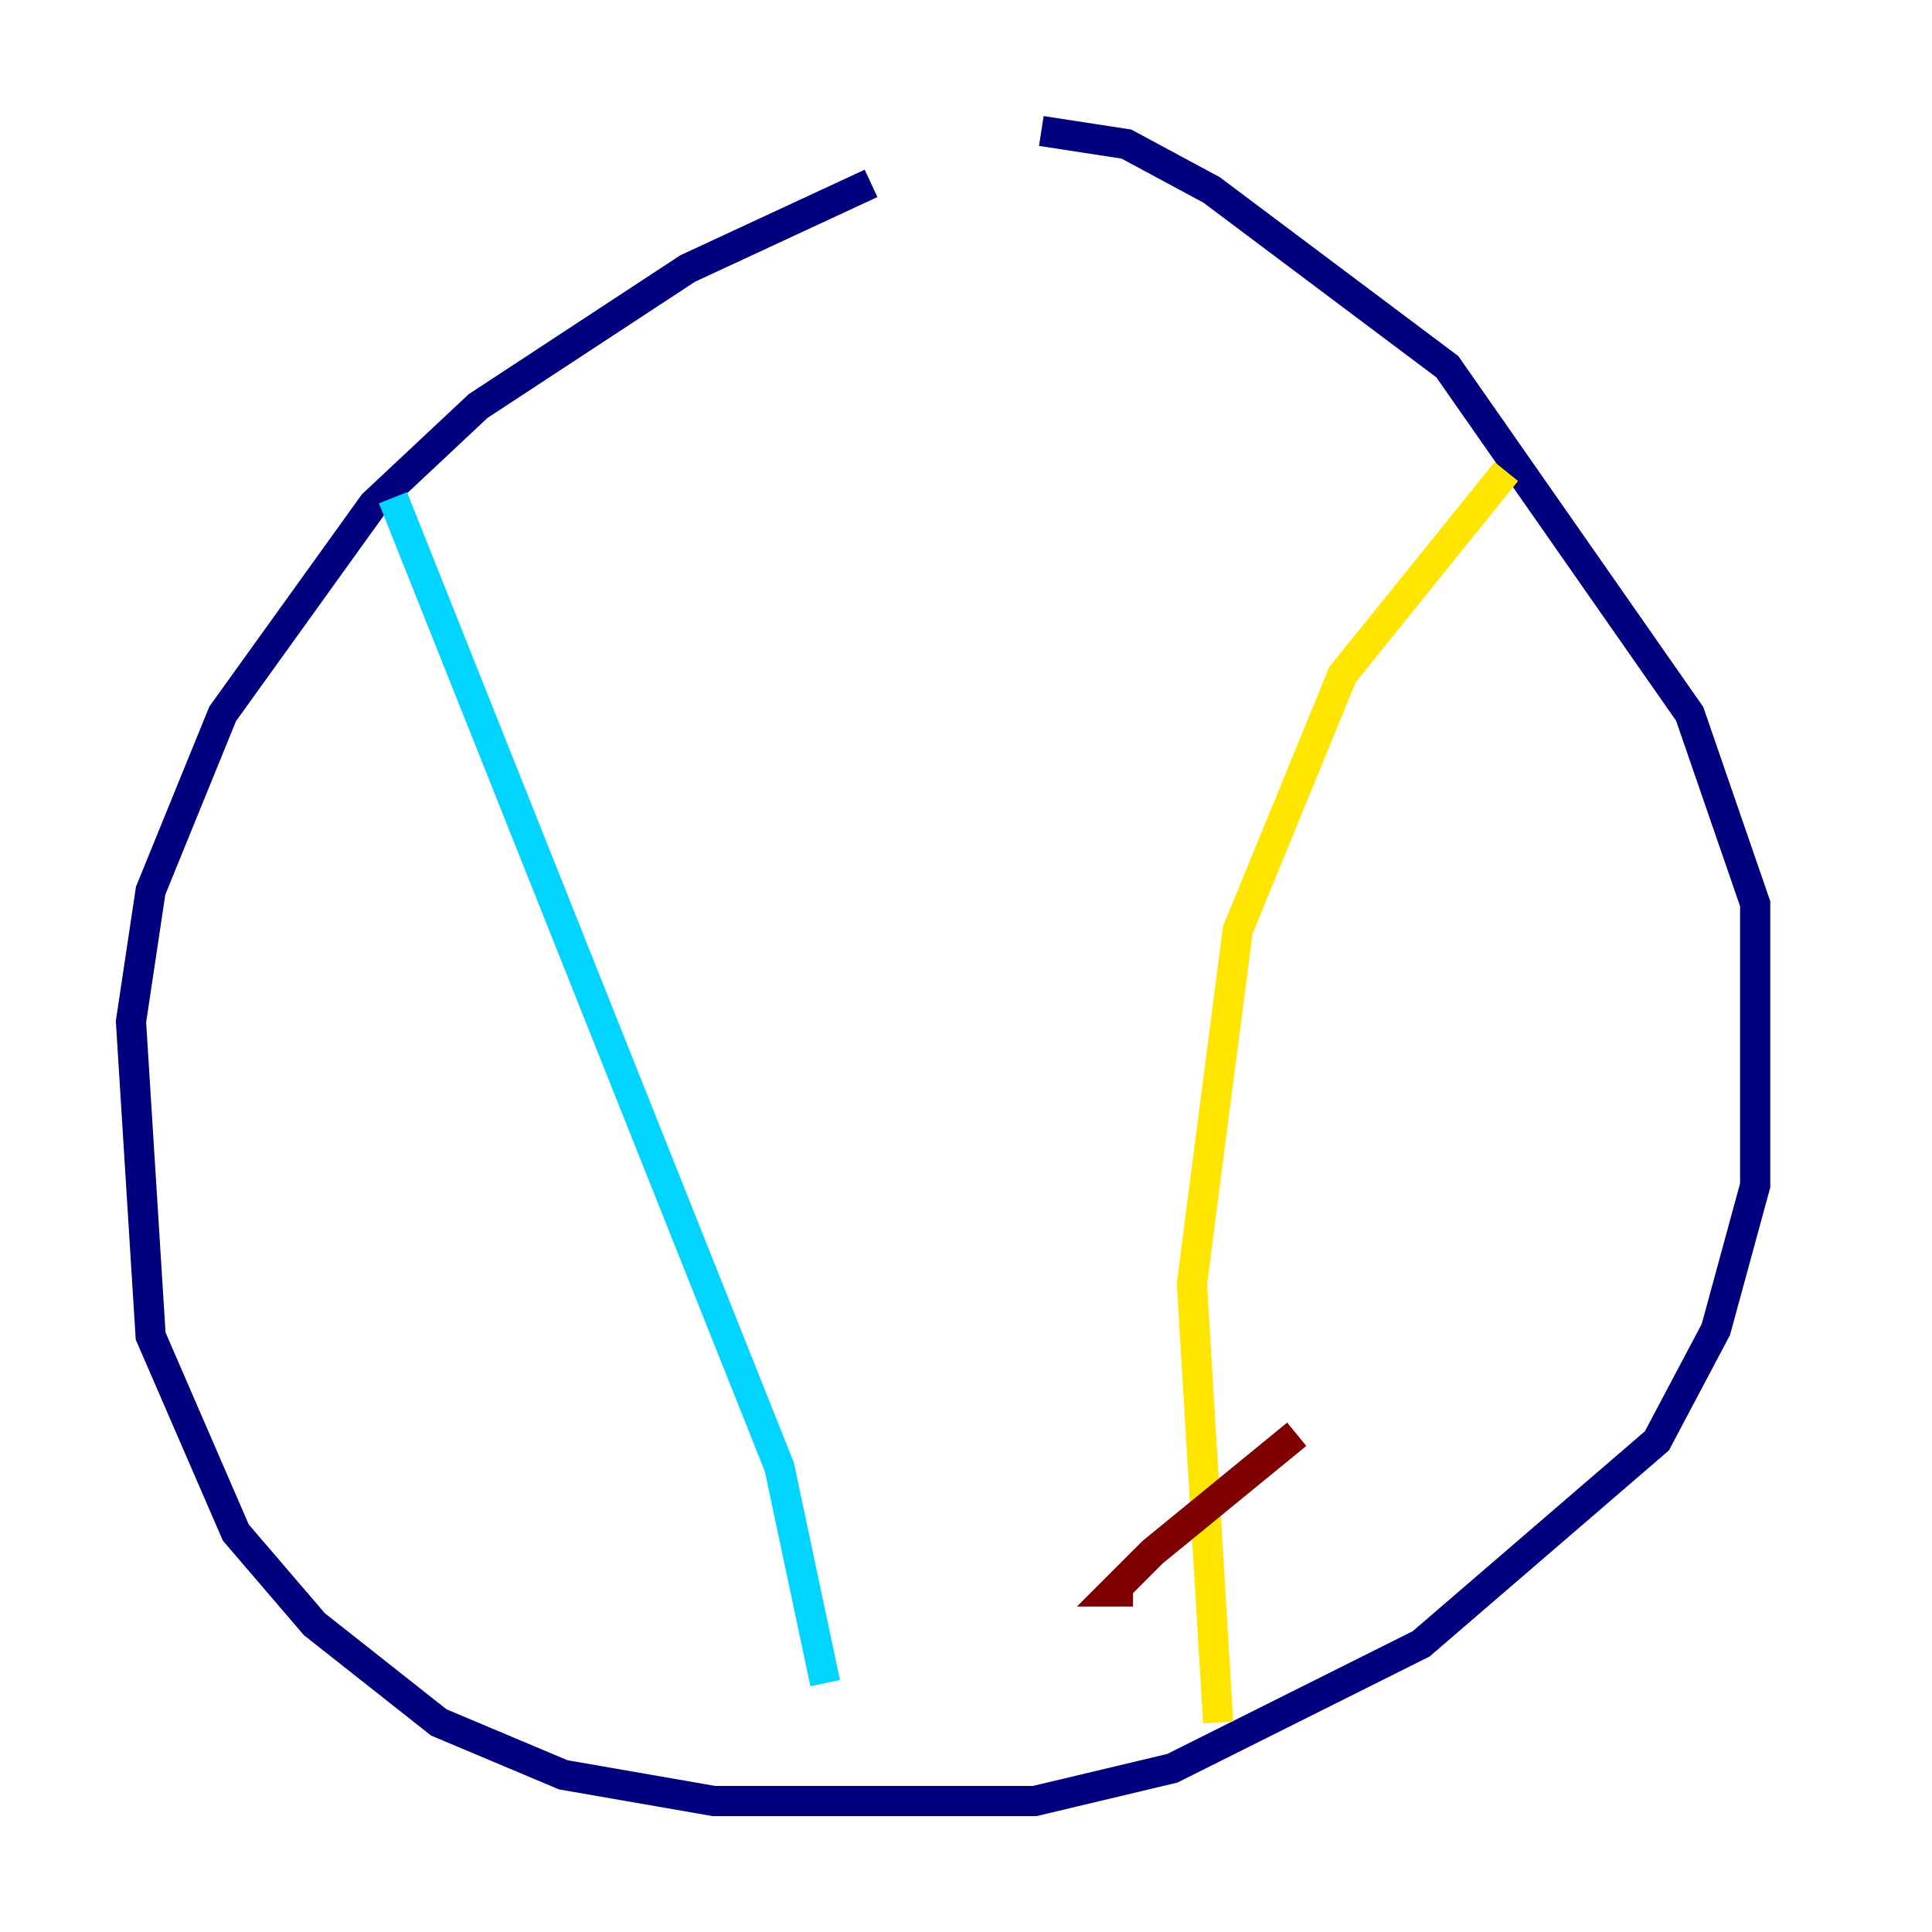 <?xml version="1.0" encoding="utf-8" ?>
<svg baseProfile="tiny" height="128" version="1.2" viewBox="0,0,128,128" width="128" xmlns="http://www.w3.org/2000/svg" xmlns:ev="http://www.w3.org/2001/xml-events" xmlns:xlink="http://www.w3.org/1999/xlink"><defs /><polyline fill="none" points="57.709,12.149 45.559,17.79 31.675,26.902 24.732,33.41 14.752,47.295 9.98,59.01 8.678,67.688 9.98,88.515 15.62,101.532 20.827,107.607 29.071,114.115 37.315,117.586 47.295,119.322 68.556,119.322 77.668,117.153 94.156,108.909 109.776,95.458 113.681,88.081 116.285,78.536 116.285,59.878 111.946,47.295 95.891,24.298 80.271,12.583 74.63,9.546 68.99,8.678" stroke="#00007f" stroke-width="2" /><polyline fill="none" points="26.034,32.976 51.634,97.193 54.671,111.512" stroke="#00d4ff" stroke-width="2" /><polyline fill="none" points="99.797,31.241 88.949,44.691 82.007,61.614 78.969,85.044 80.705,114.115" stroke="#ffe500" stroke-width="2" /><polyline fill="none" points="75.064,105.437 73.763,105.437 76.366,102.834 85.912,95.024" stroke="#7f0000" stroke-width="2" /></svg>